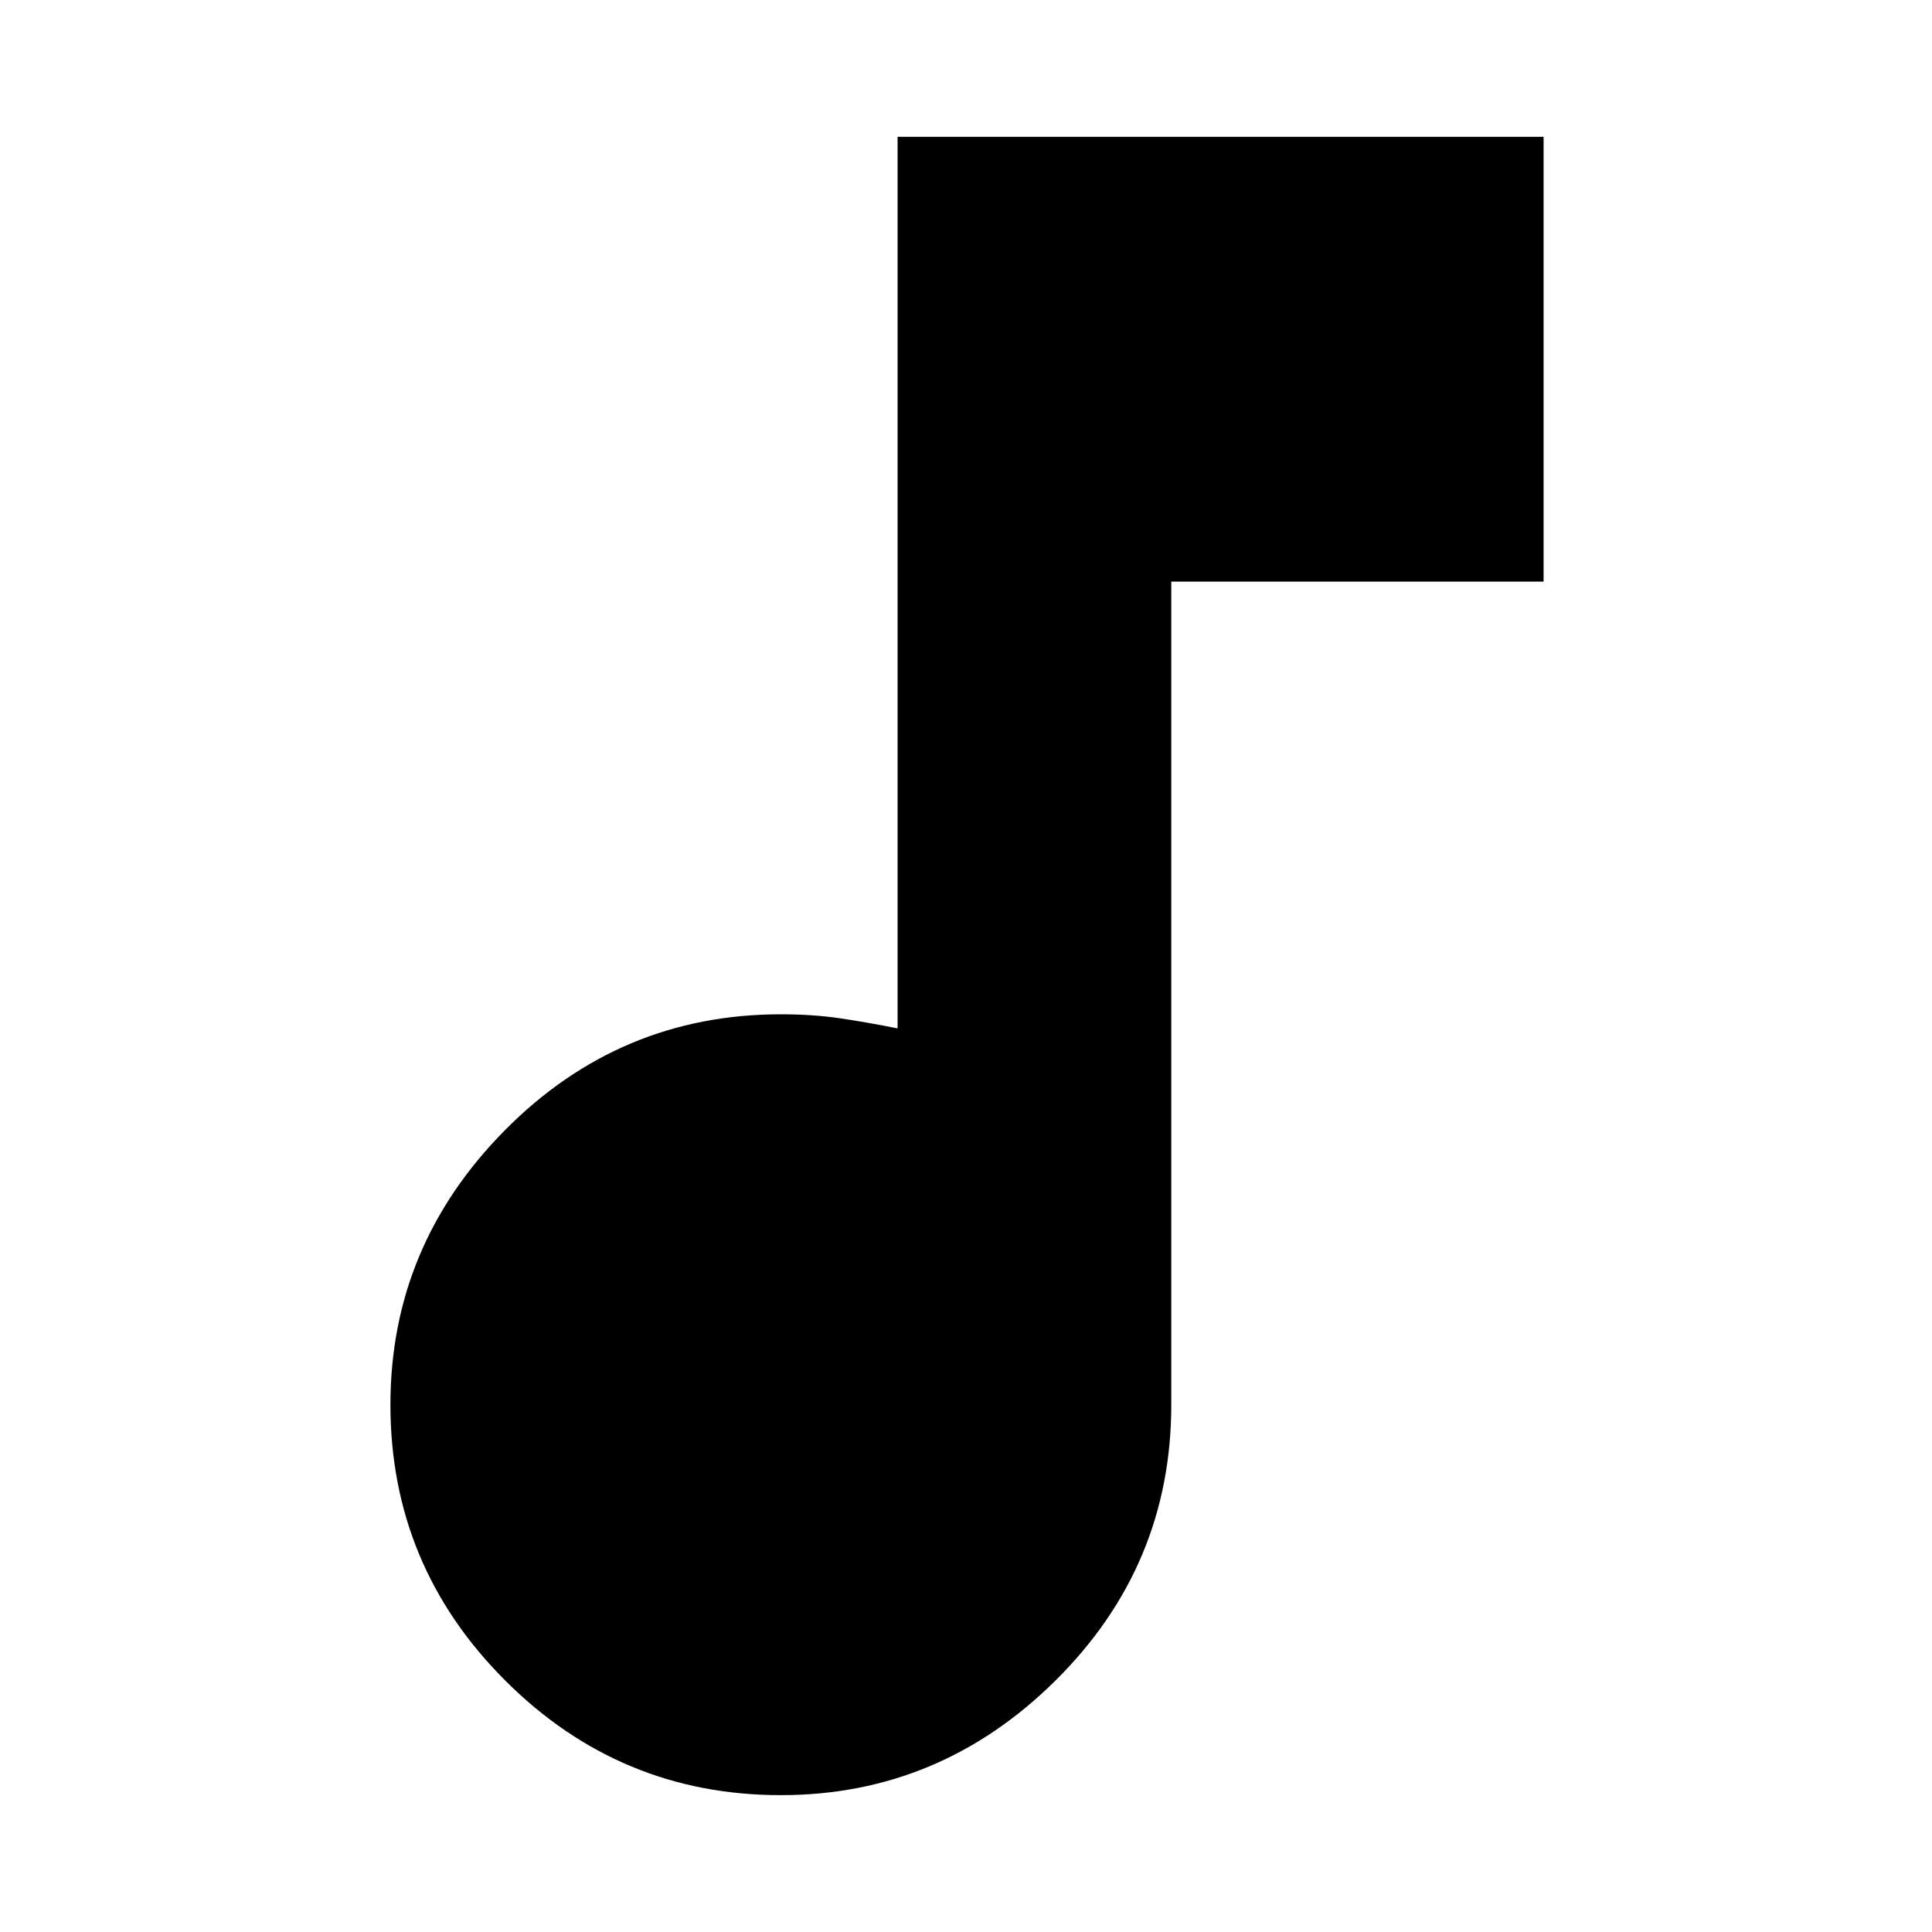 <svg xmlns="http://www.w3.org/2000/svg" height="24" width="24"><path d="M9.7 22.3Q7.7 22.3 6.275 20.875Q4.85 19.45 4.85 17.45Q4.85 15.475 6.275 14.037Q7.7 12.6 9.7 12.6Q10.1 12.6 10.438 12.65Q10.775 12.7 11.15 12.775V1.7H19.175V7.225H14.55V17.45Q14.55 19.45 13.113 20.875Q11.675 22.3 9.7 22.3Z"/></svg>